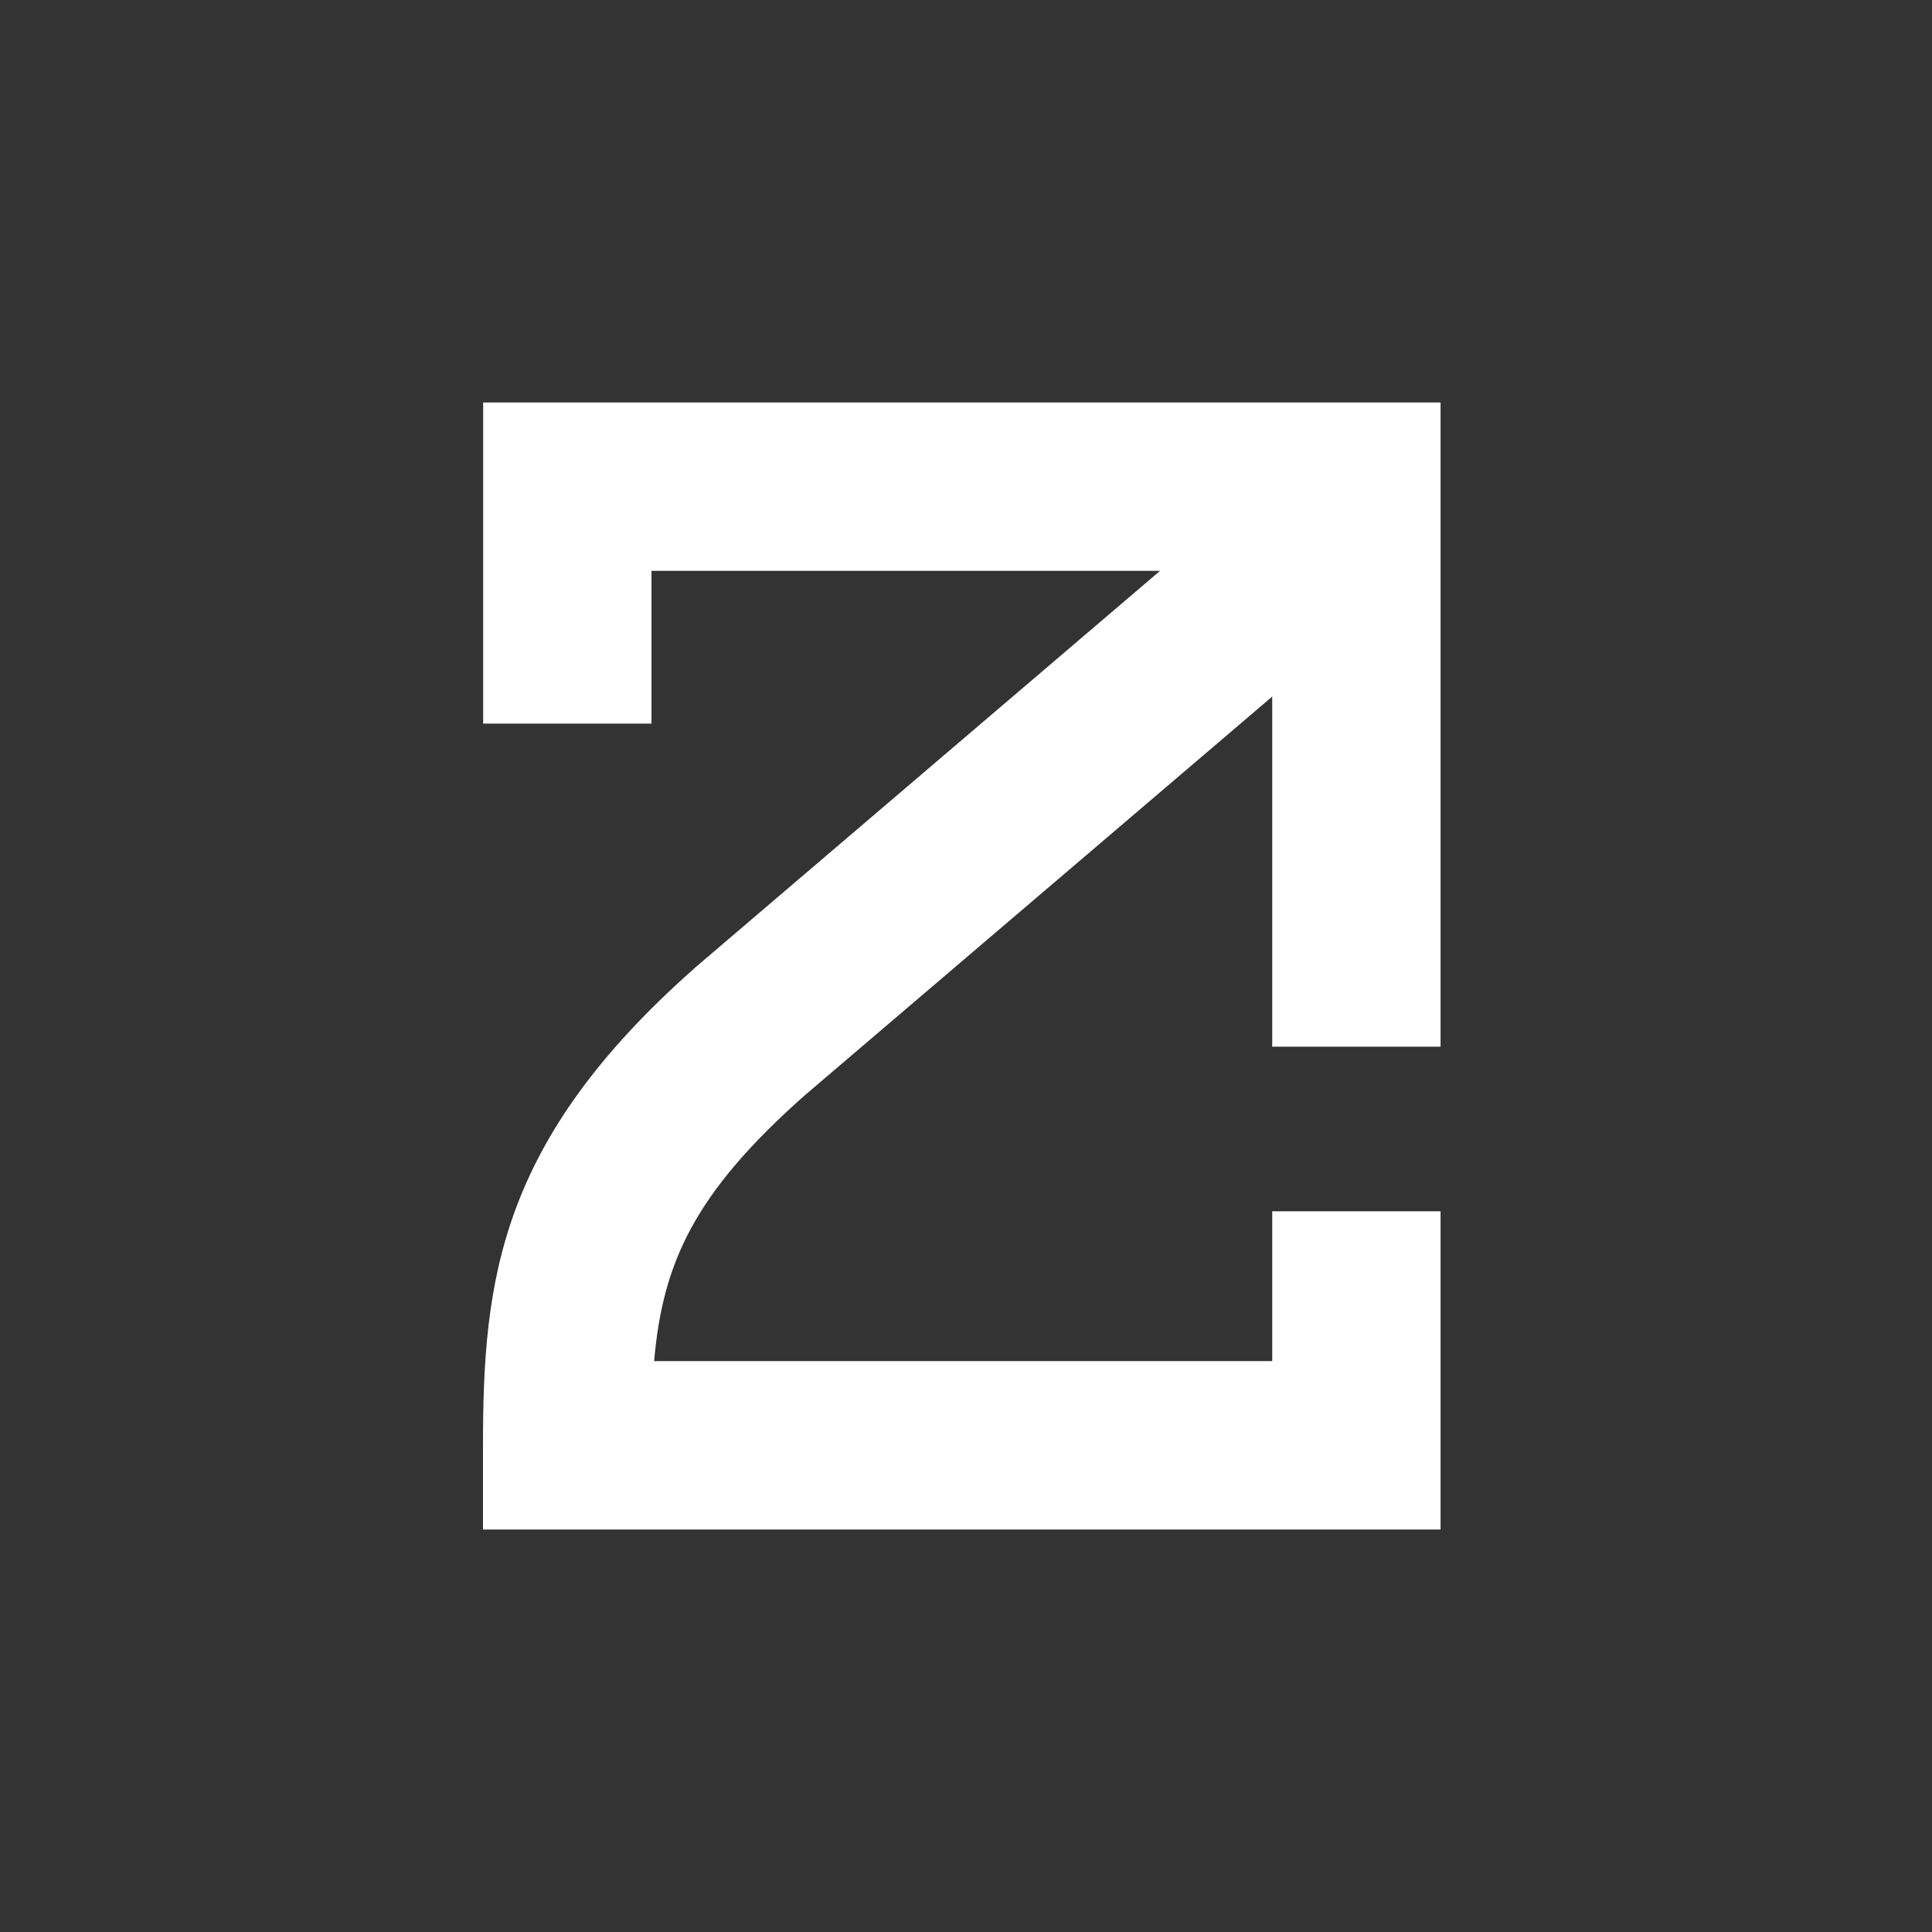 <svg width="24" height="24" viewBox="0 0 24 24" fill="none" xmlns="http://www.w3.org/2000/svg">
<rect x="0" y="0" width="24" height="24" fill="#333333" stroke="none"/>
<path d="M15.804 15.047V16.908H8.126C8.232 15.683 8.627 14.821 9.994 13.609L15.804 8.653V13.002H17.895V5H6.002V8.989H8.093V7.091H14.411L8.629 12.025L8.616 12.038C6.193 14.183 6 15.915 6 17.955V19H17.895V15.047H15.803L15.804 15.047Z" fill="white"/>
</svg>

